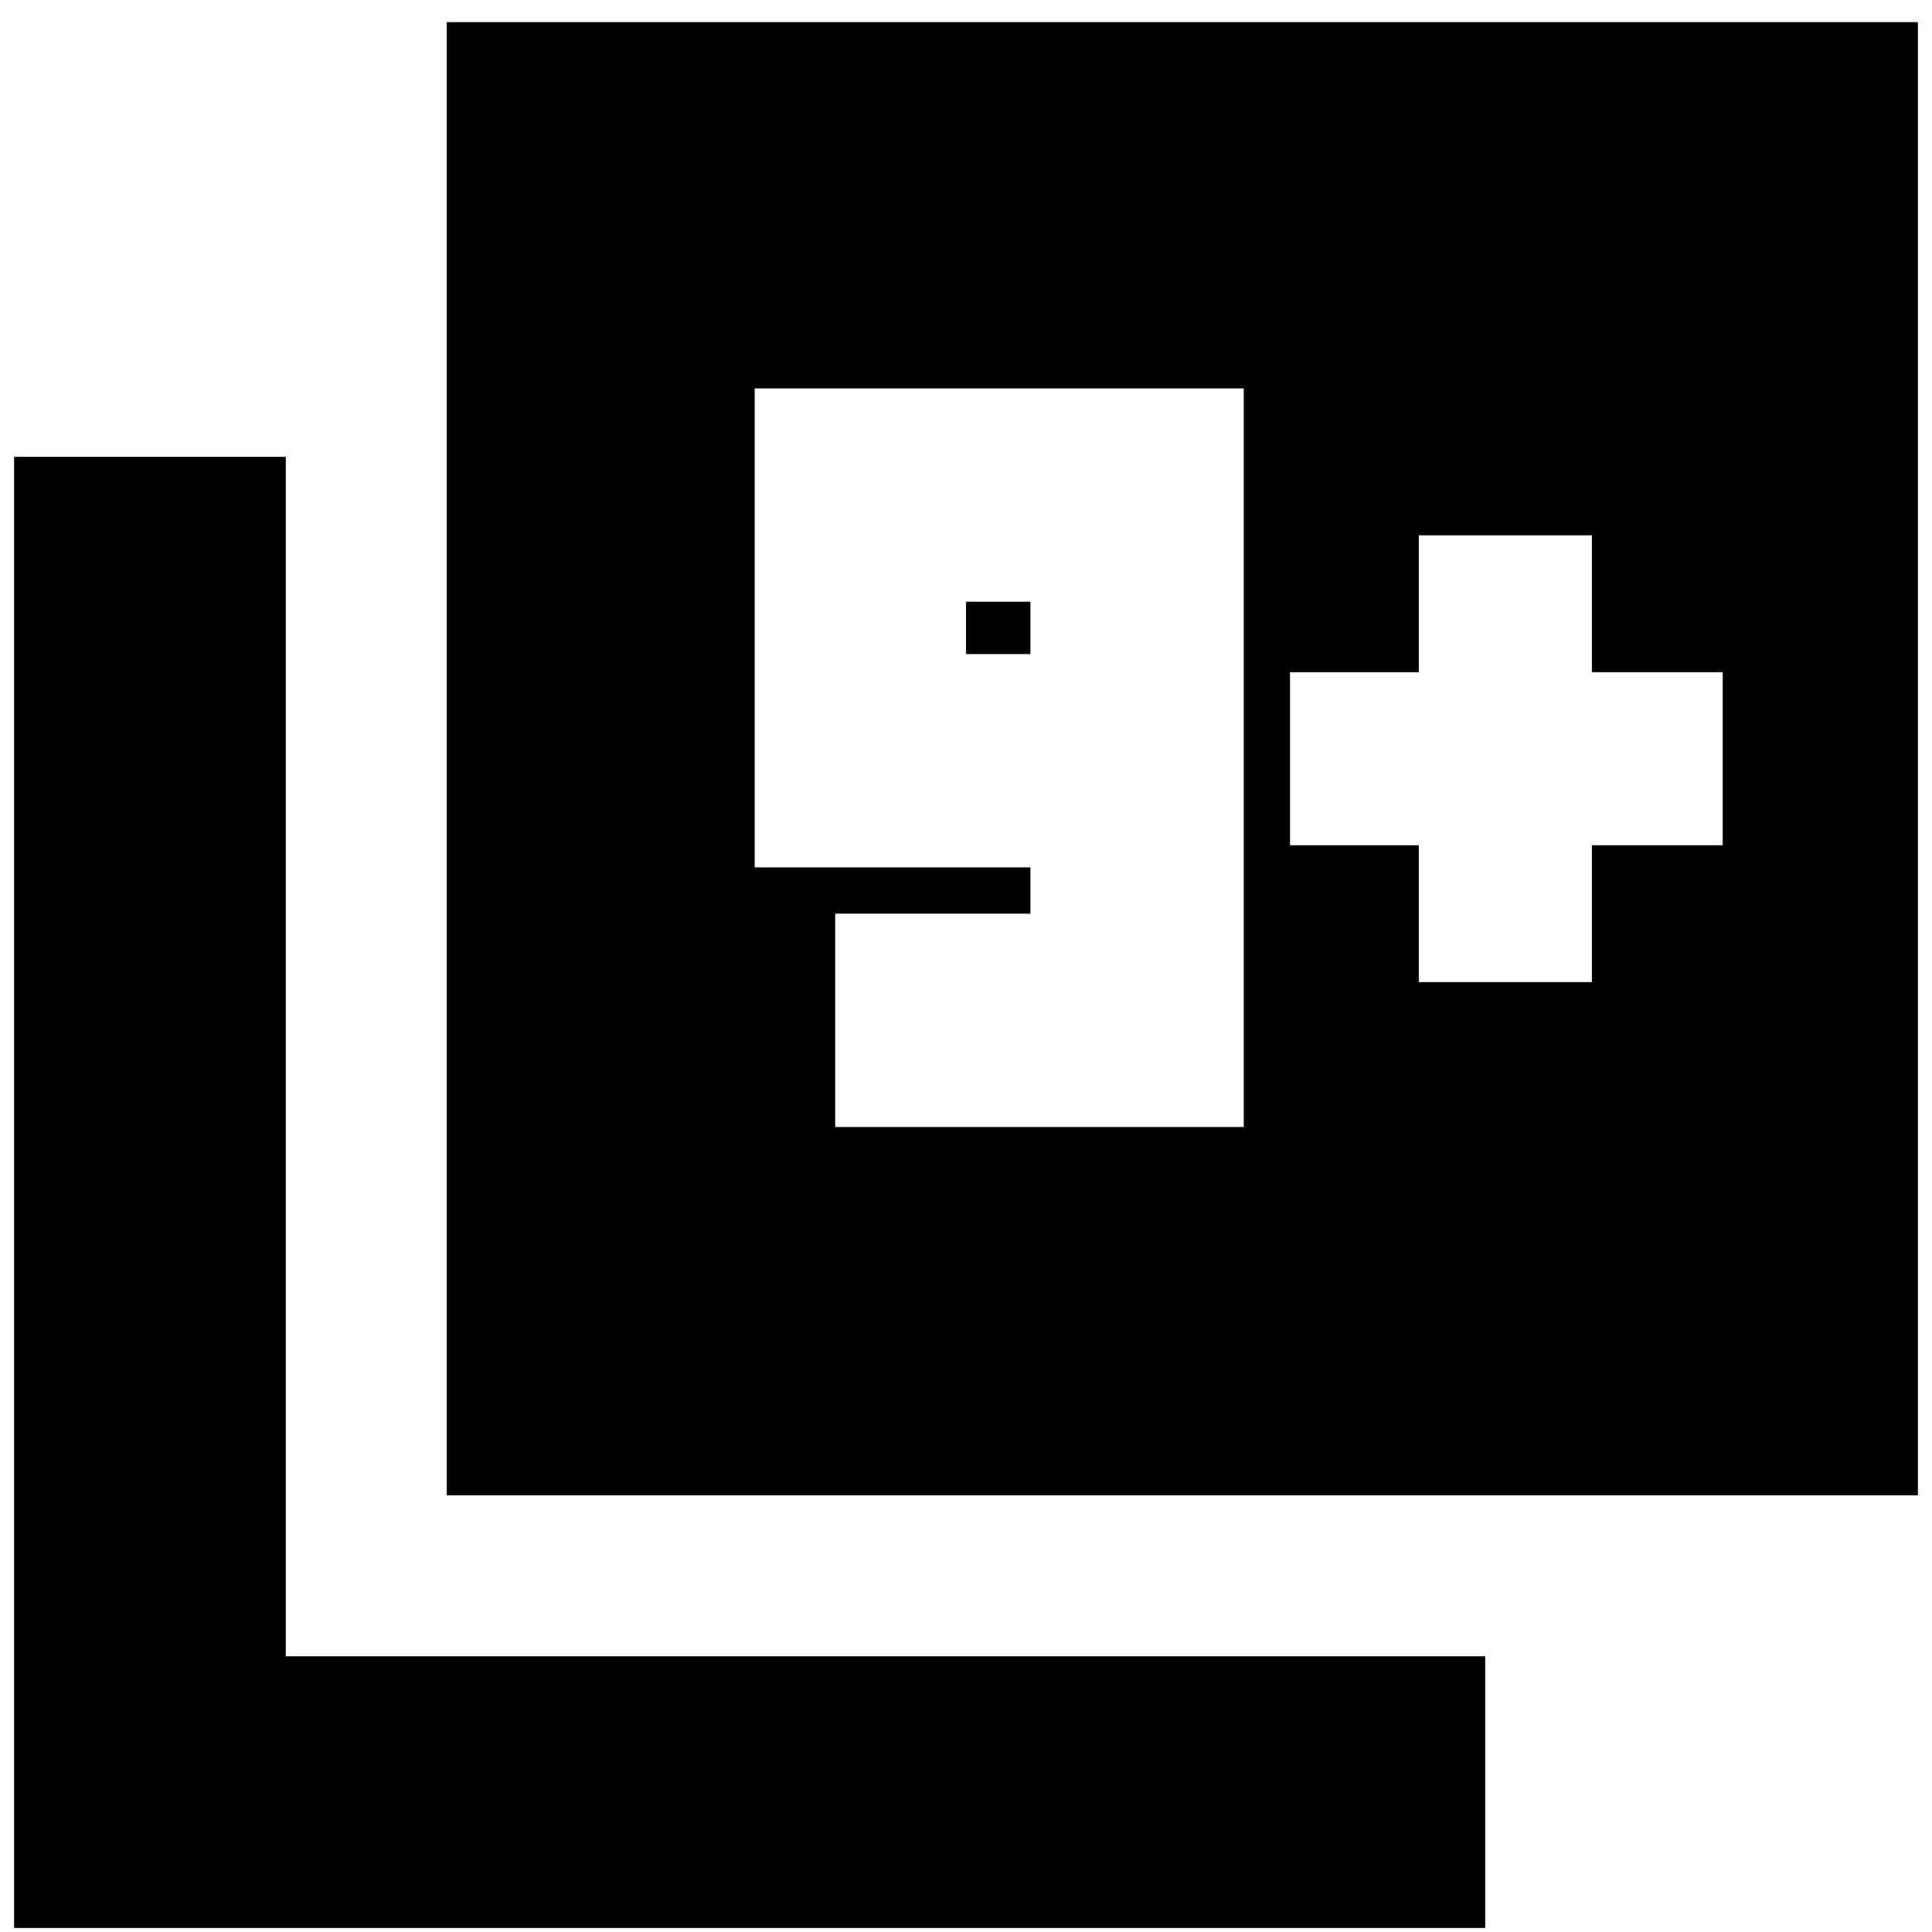 <svg xmlns="http://www.w3.org/2000/svg" height="24" viewBox="0 -960 960 960" width="24"><path d="M222-217v-732h731v732H222ZM7-2v-731h135v596h596V-2H7Zm408-398h203v-367H375v238h137v23h-97v106Zm97-235h-32v-26h32v26Zm193 163h86v-68h65v-86h-65v-68h-86v68h-64v86h64v68Z"/></svg>